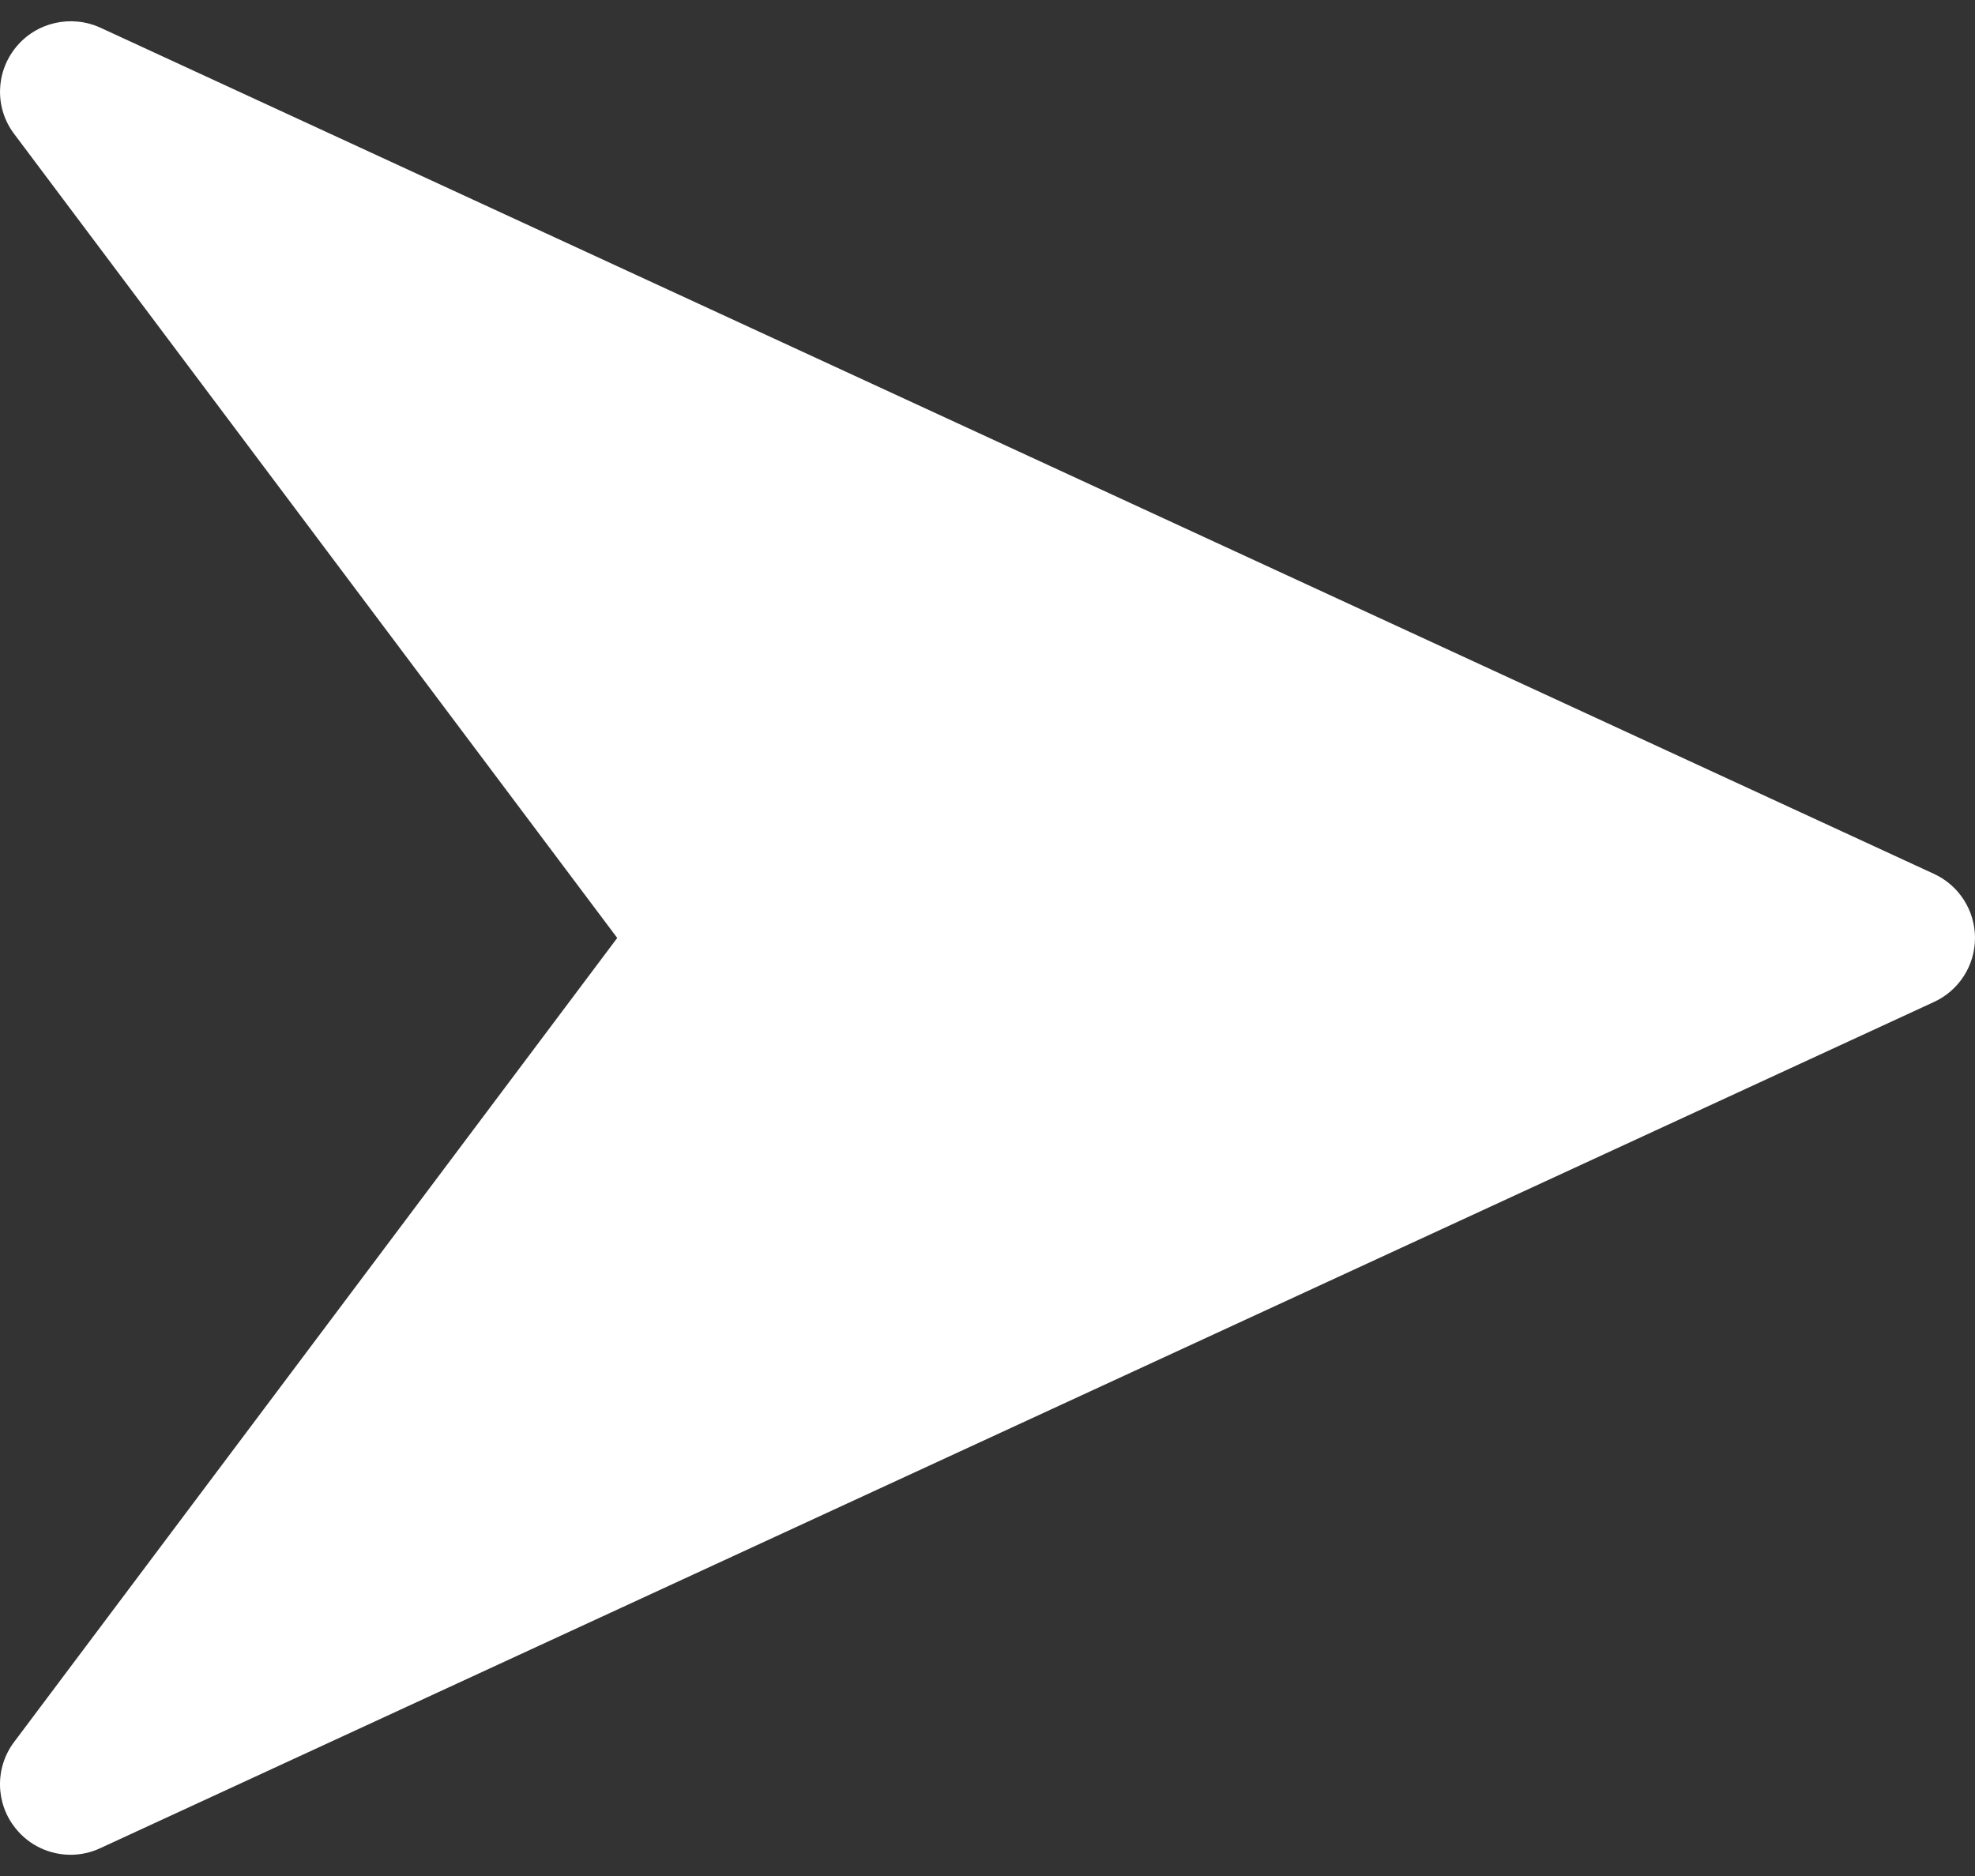 <svg width="40" height="38" viewBox="0 0 40 38" fill="none" xmlns="http://www.w3.org/2000/svg">
<rect x="0" y="0" width="40" height="38" fill="#333333" stroke="none"/>
<path d="M39.171 17.702L2.029 0.559C1.438 0.291 0.732 0.451 0.321 0.959C-0.093 1.468 -0.108 2.191 0.287 2.713L12.501 18.999L0.287 35.284C-0.108 35.807 -0.093 36.533 0.318 37.038C0.595 37.384 1.01 37.57 1.429 37.57C1.632 37.57 1.835 37.527 2.027 37.438L39.169 20.296C39.677 20.062 40 19.556 40 18.999C40 18.442 39.677 17.936 39.171 17.702Z" fill="white"/>
</svg>
